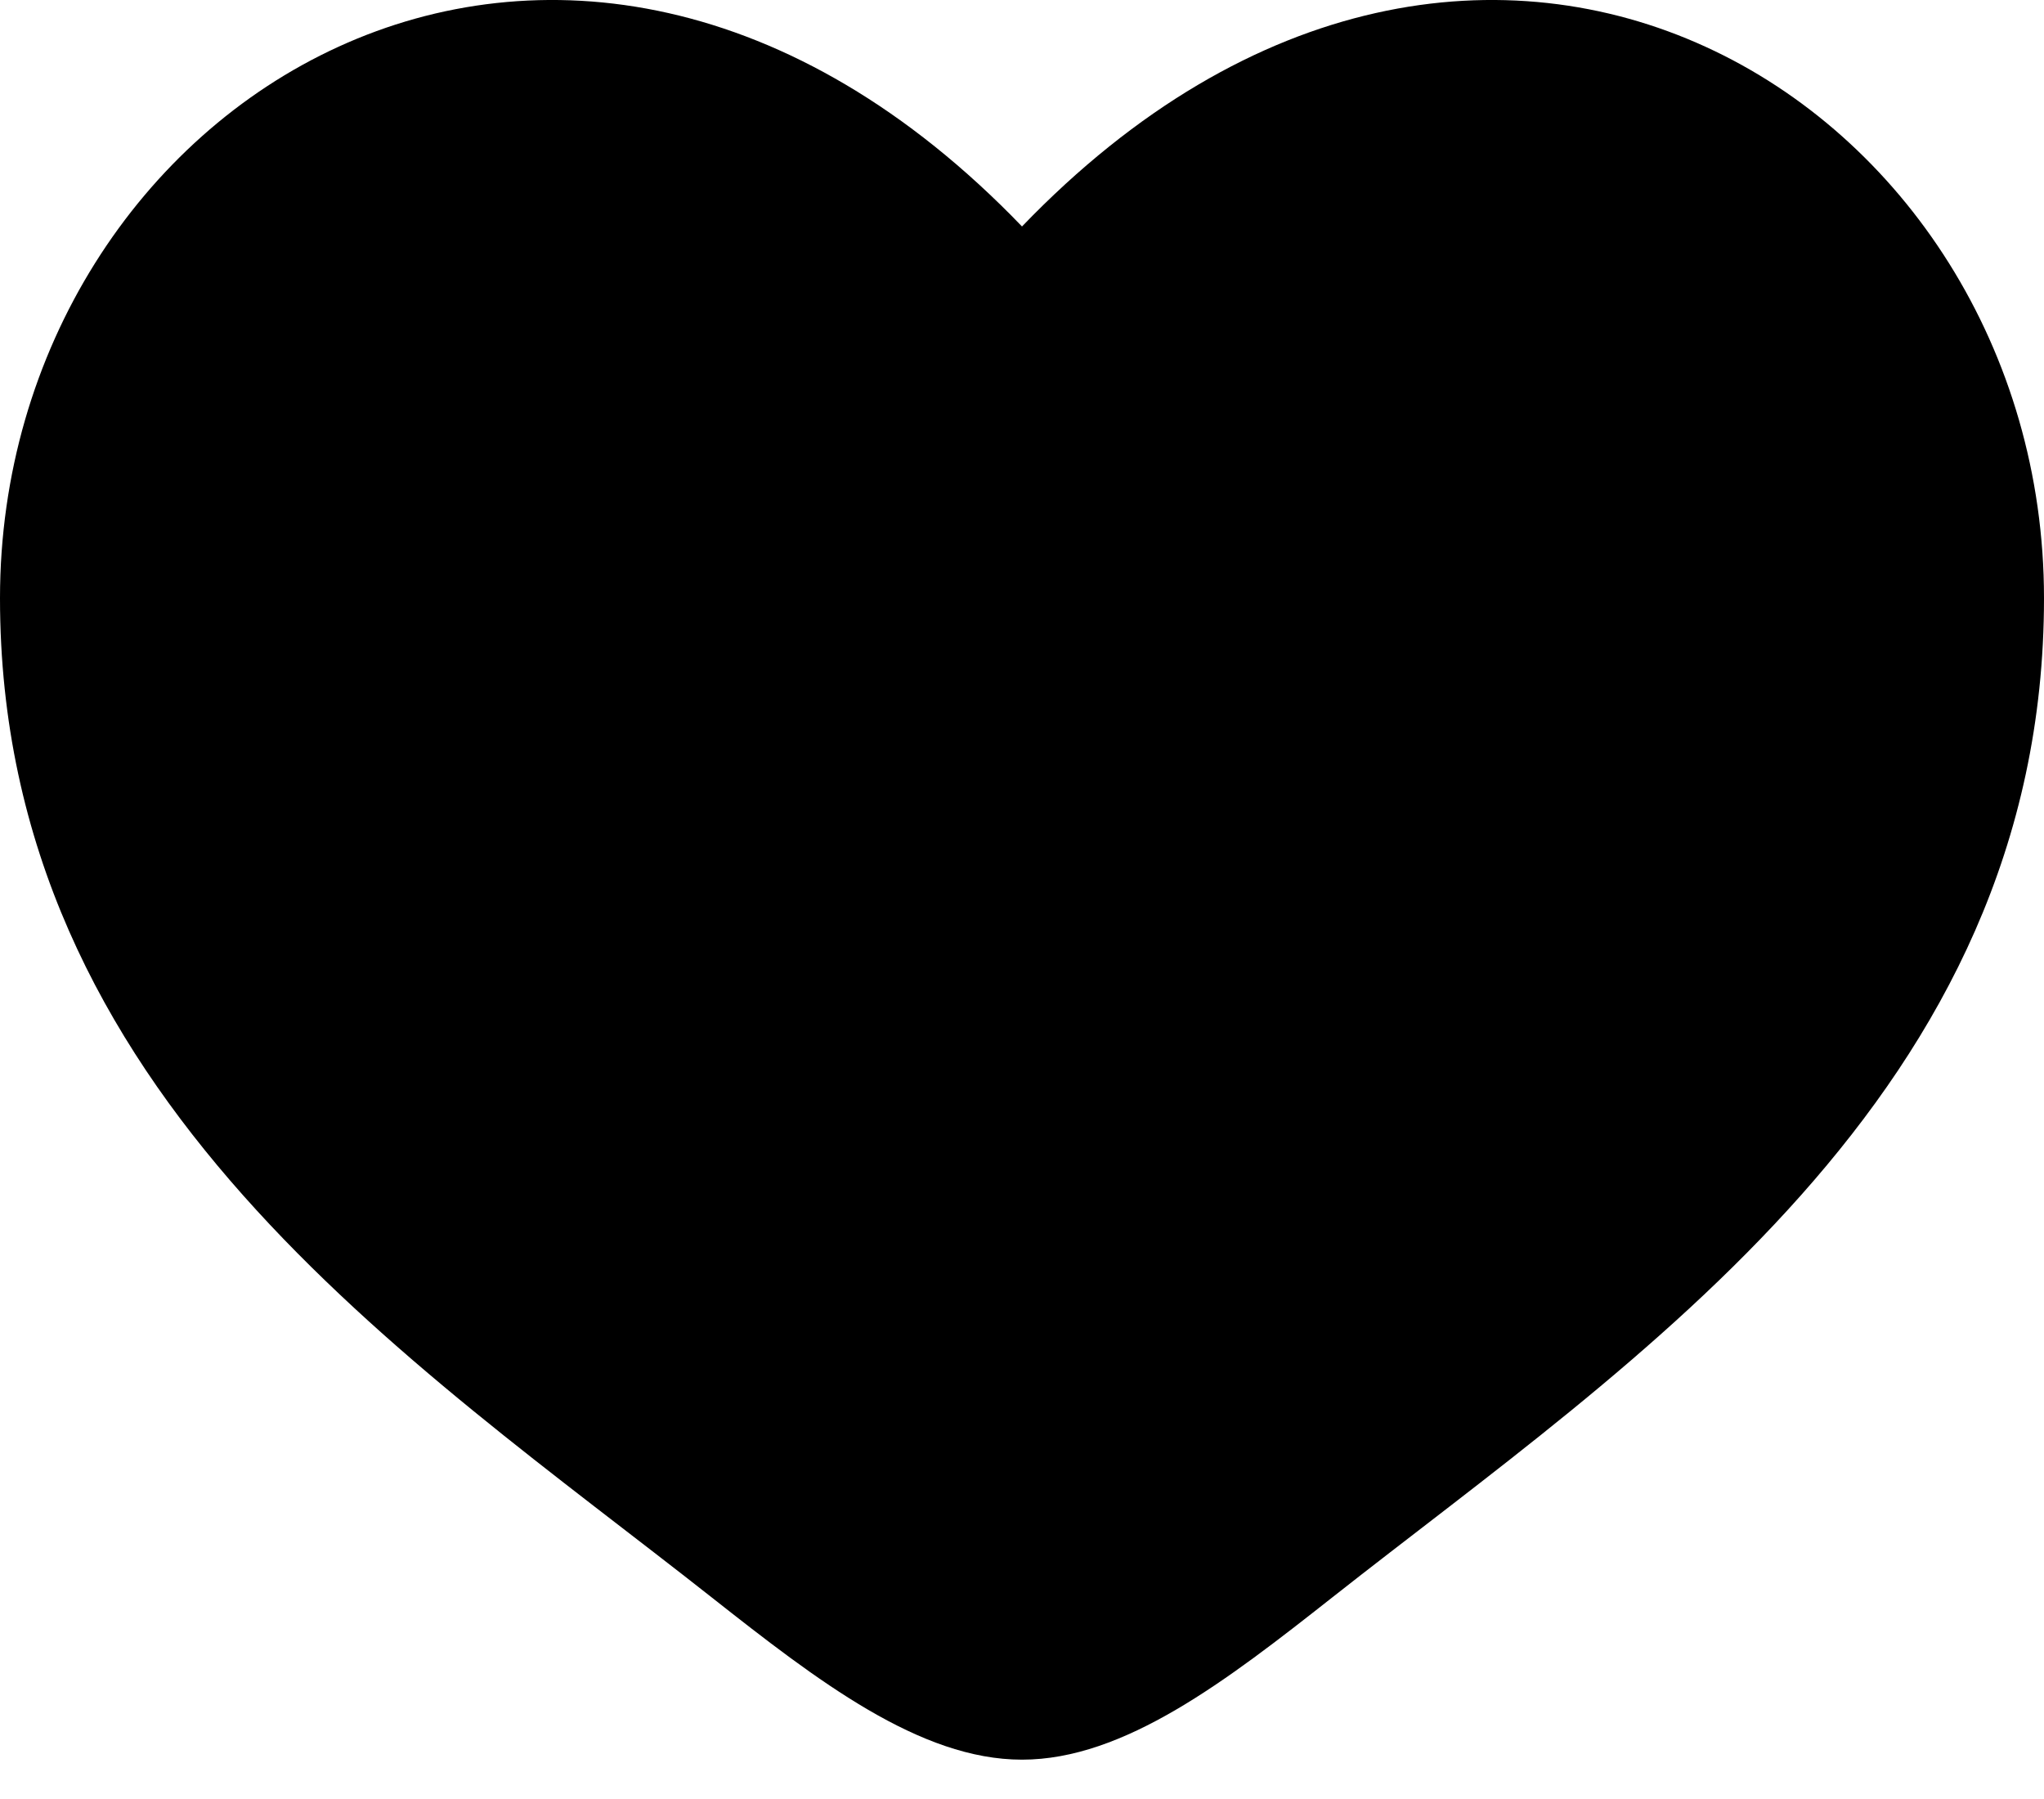 <svg width="50" height="44" viewBox="0 0 50 44" fill="none" xmlns="http://www.w3.org/2000/svg">
<path id="Vector" d="M0 14.63C0 26.788 10.049 33.266 17.404 39.065C20 41.111 22.5 43.038 25 43.038C27.5 43.038 30 41.111 32.596 39.065C39.952 33.266 50 26.788 50 14.63C50 2.473 36.249 -6.149 25 5.539C13.75 -6.149 0 2.473 0 14.63Z" fill="black"/>
</svg>
